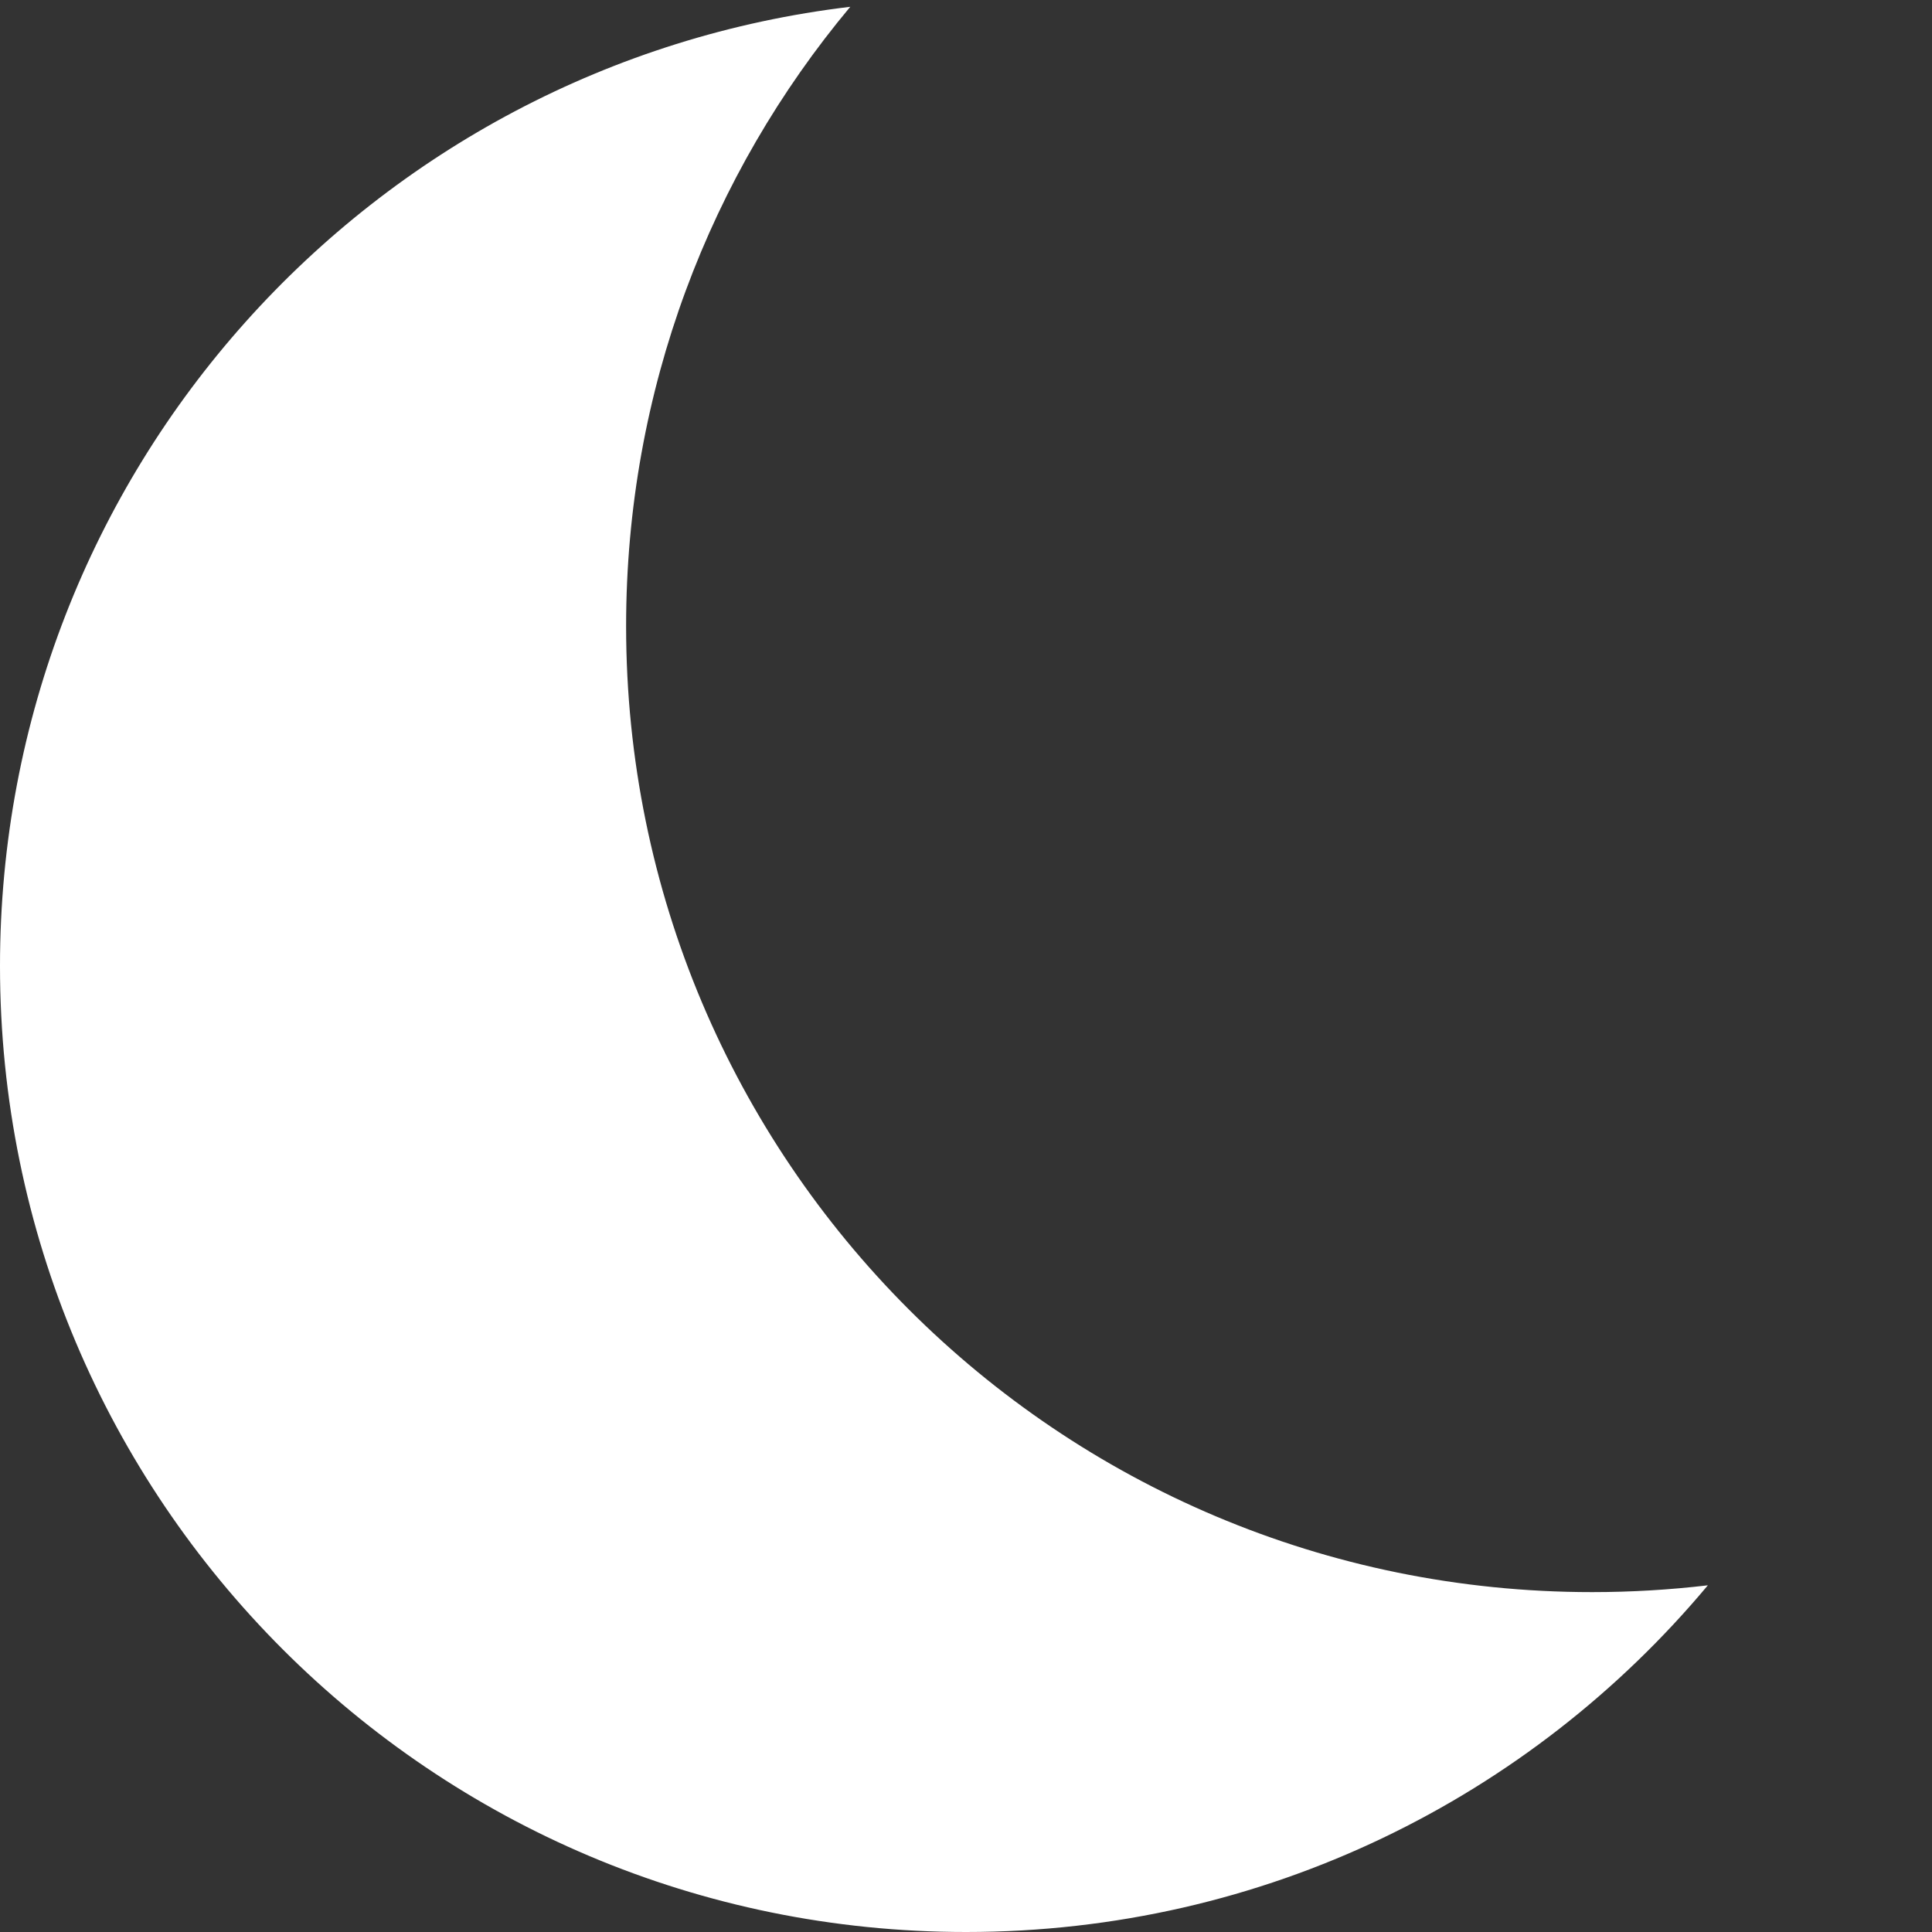 <svg version="1.2" xmlns="http://www.w3.org/2000/svg" viewBox="0 0 1080 1080" width="1080" height="1080">
	<rect x="0" y="0" width="1080" height="1080" fill="#333333" stroke="none"/>
	<title>Logo</title>
	<style>
		.s0 { fill: #ffffff } 
	</style>
	<path id="Background" fill-rule="evenodd" class="s0" d="m540 1080c-298.6 0-540-241.4-540-540 0-276.7 207.3-504.3 475.3-536.2-78.3 93.7-125.3 214.4-125.3 346.2 0 298.6 241.4 540 540 540 21.9 0 43.5-1.3 64.7-3.8-99 118.5-247.9 193.8-414.7 193.8z"/>
</svg>